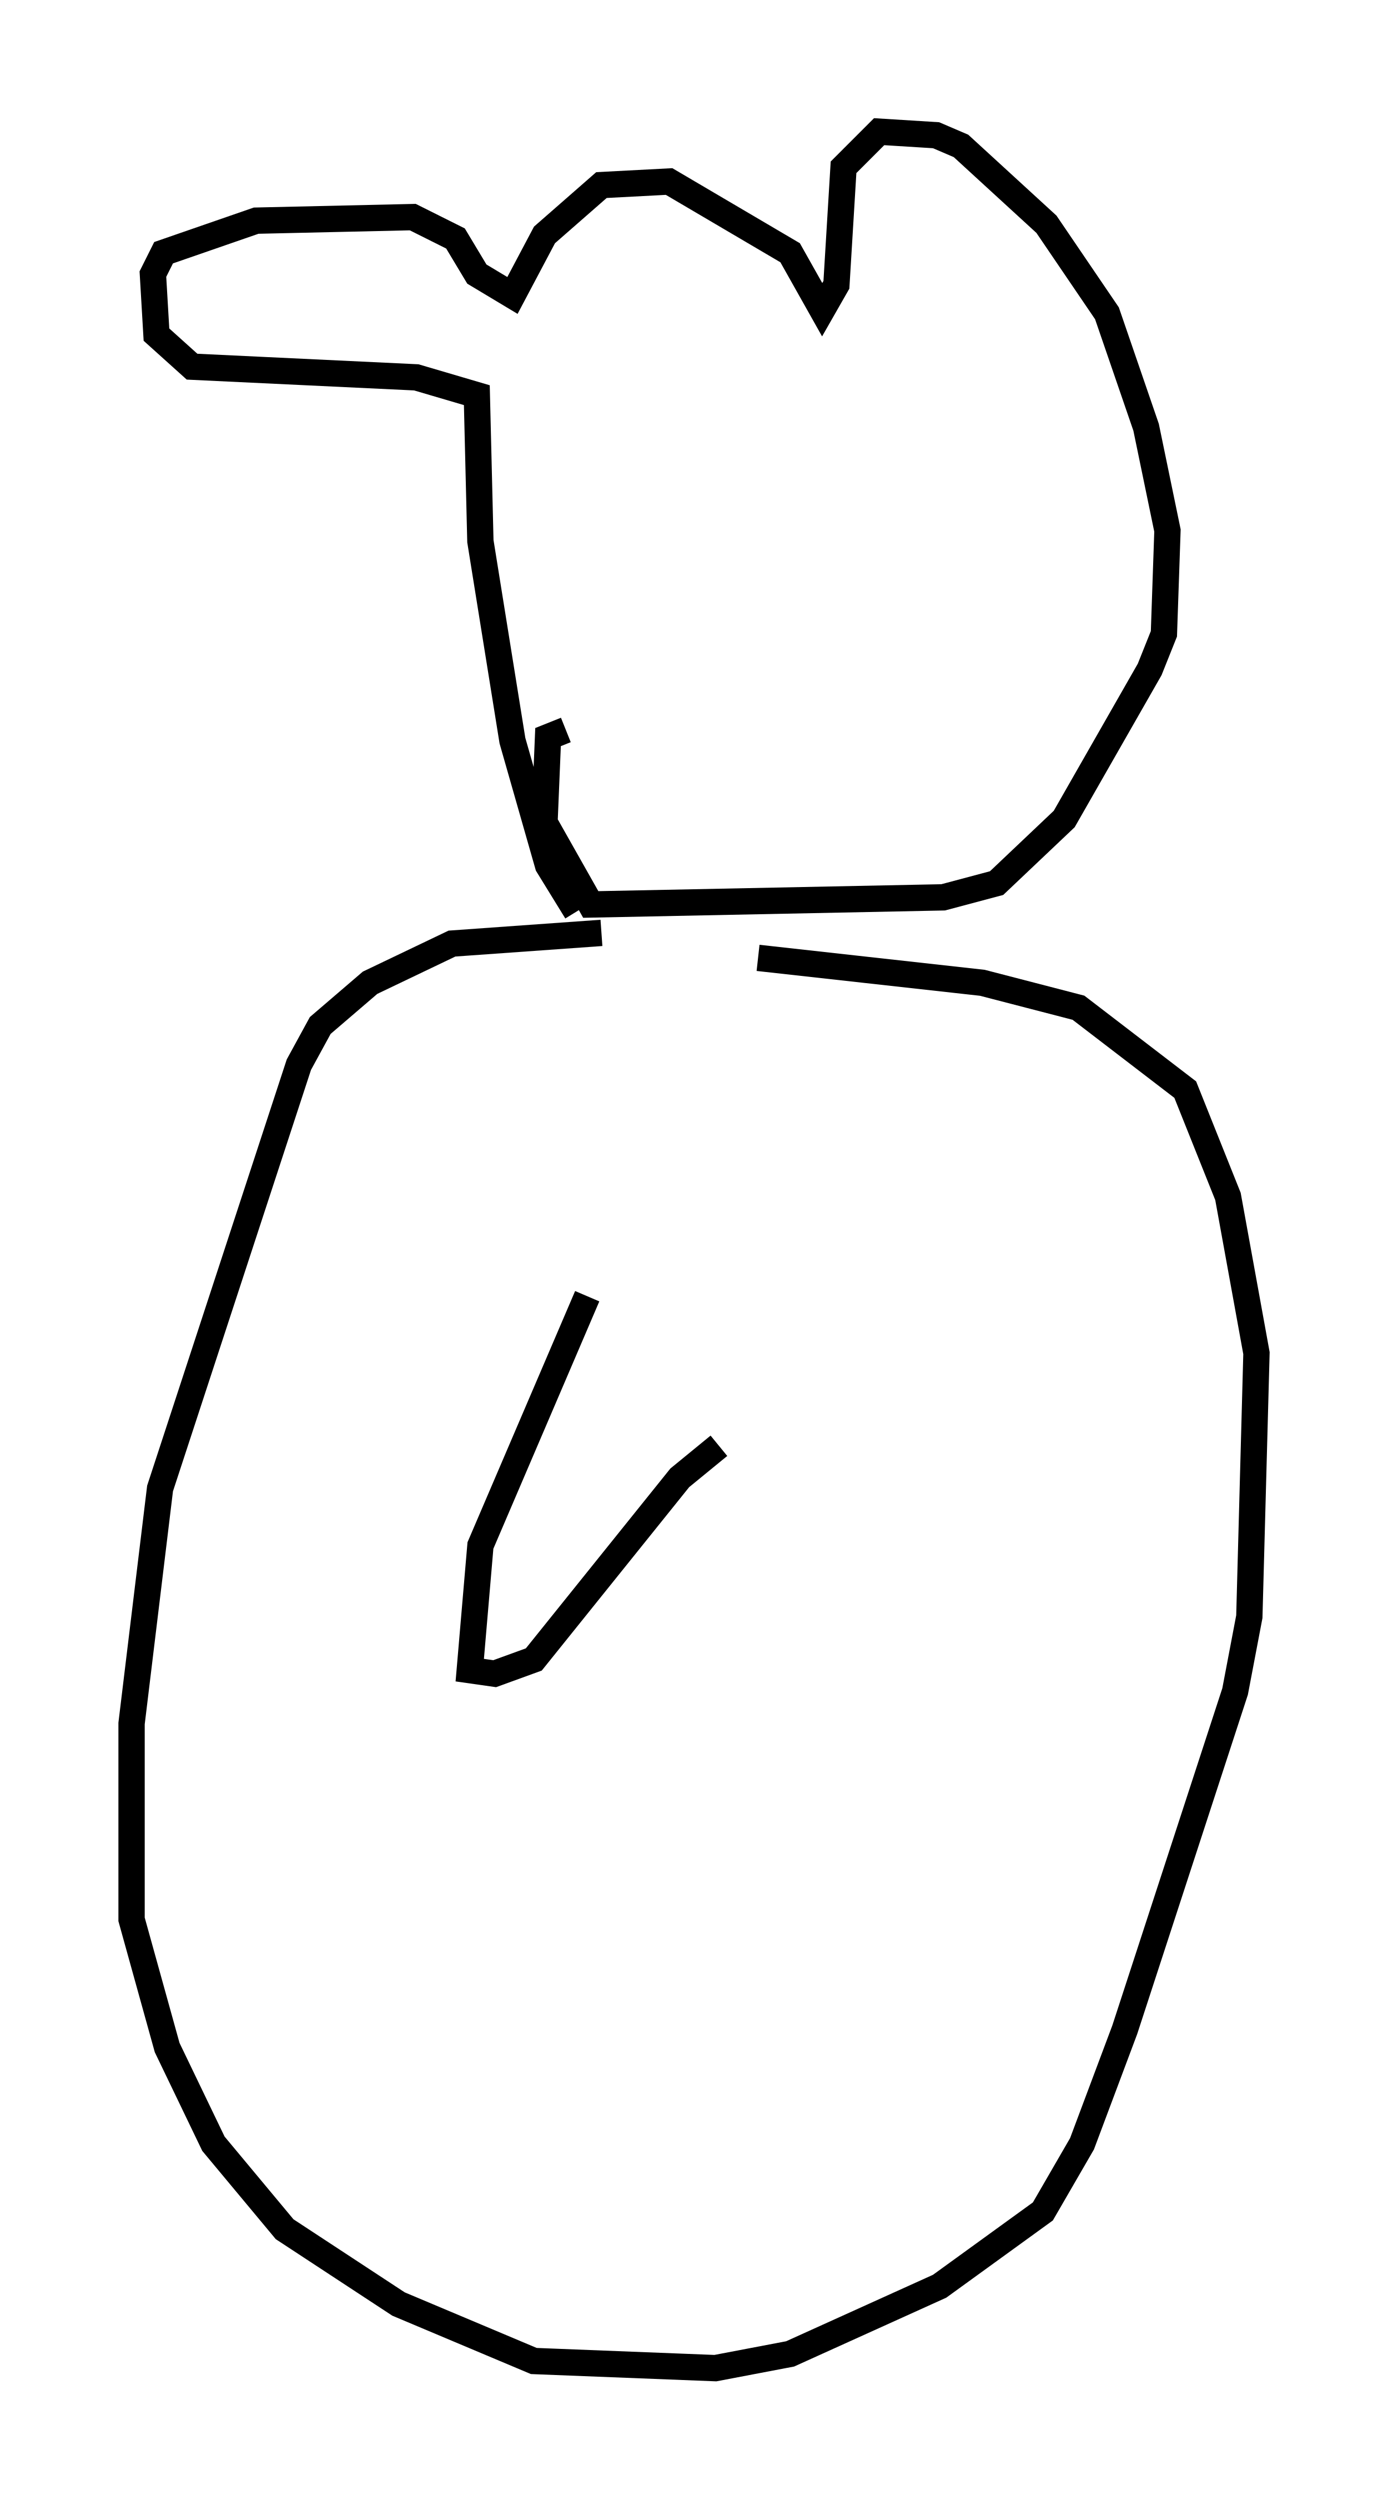 <?xml version="1.0" encoding="utf-8" ?>
<svg baseProfile="full" height="94.979" version="1.1" width="52.76" xmlns="http://www.w3.org/2000/svg" xmlns:ev="http://www.w3.org/2001/xml-events" xmlns:xlink="http://www.w3.org/1999/xlink"><defs /><rect fill="white" height="94.979" width="52.76" x="0" y="0" /><path d="M33.552, 37.476 m-10.69, -2.03 l-5.683, 0.406 -3.112, 1.488 l-1.894, 1.624 -0.812, 1.488 l-5.277, 16.103 -1.083, 8.931 l0.0, 7.442 1.353, 4.871 l1.759, 3.654 2.706, 3.248 l4.33, 2.842 5.142, 2.165 l6.901, 0.271 2.842, -0.541 l5.683, -2.571 3.924, -2.842 l1.488, -2.571 1.624, -4.33 l4.195, -12.855 0.541, -2.842 l0.271, -10.013 -1.083, -5.954 l-1.624, -4.059 -4.059, -3.112 l-3.654, -0.947 -8.525, -0.947 m-6.901, -1.759 l-1.083, -1.759 -1.353, -4.736 l-1.218, -7.578 -0.135, -5.548 l-2.3, -0.677 -8.525, -0.406 l-1.353, -1.218 -0.135, -2.3 l0.406, -0.812 3.518, -1.218 l5.954, -0.135 1.624, 0.812 l0.812, 1.353 1.353, 0.812 l1.218, -2.3 2.165, -1.894 l2.571, -0.135 4.601, 2.706 l1.218, 2.165 0.541, -0.947 l0.271, -4.465 1.353, -1.353 l2.165, 0.135 0.947, 0.406 l3.248, 2.977 2.3, 3.383 l1.488, 4.33 0.812, 3.924 l-0.135, 3.924 -0.541, 1.353 l-3.248, 5.683 -2.571, 2.436 l-2.03, 0.541 -13.396, 0.271 l-1.759, -3.112 0.135, -3.248 l0.677, -0.271 m0.812, 21.515 l-4.059, 9.472 -0.406, 4.736 l0.947, 0.135 1.488, -0.541 l5.548, -6.901 1.488, -1.218 " fill="none" stroke="black" stroke-width="1" /></svg>